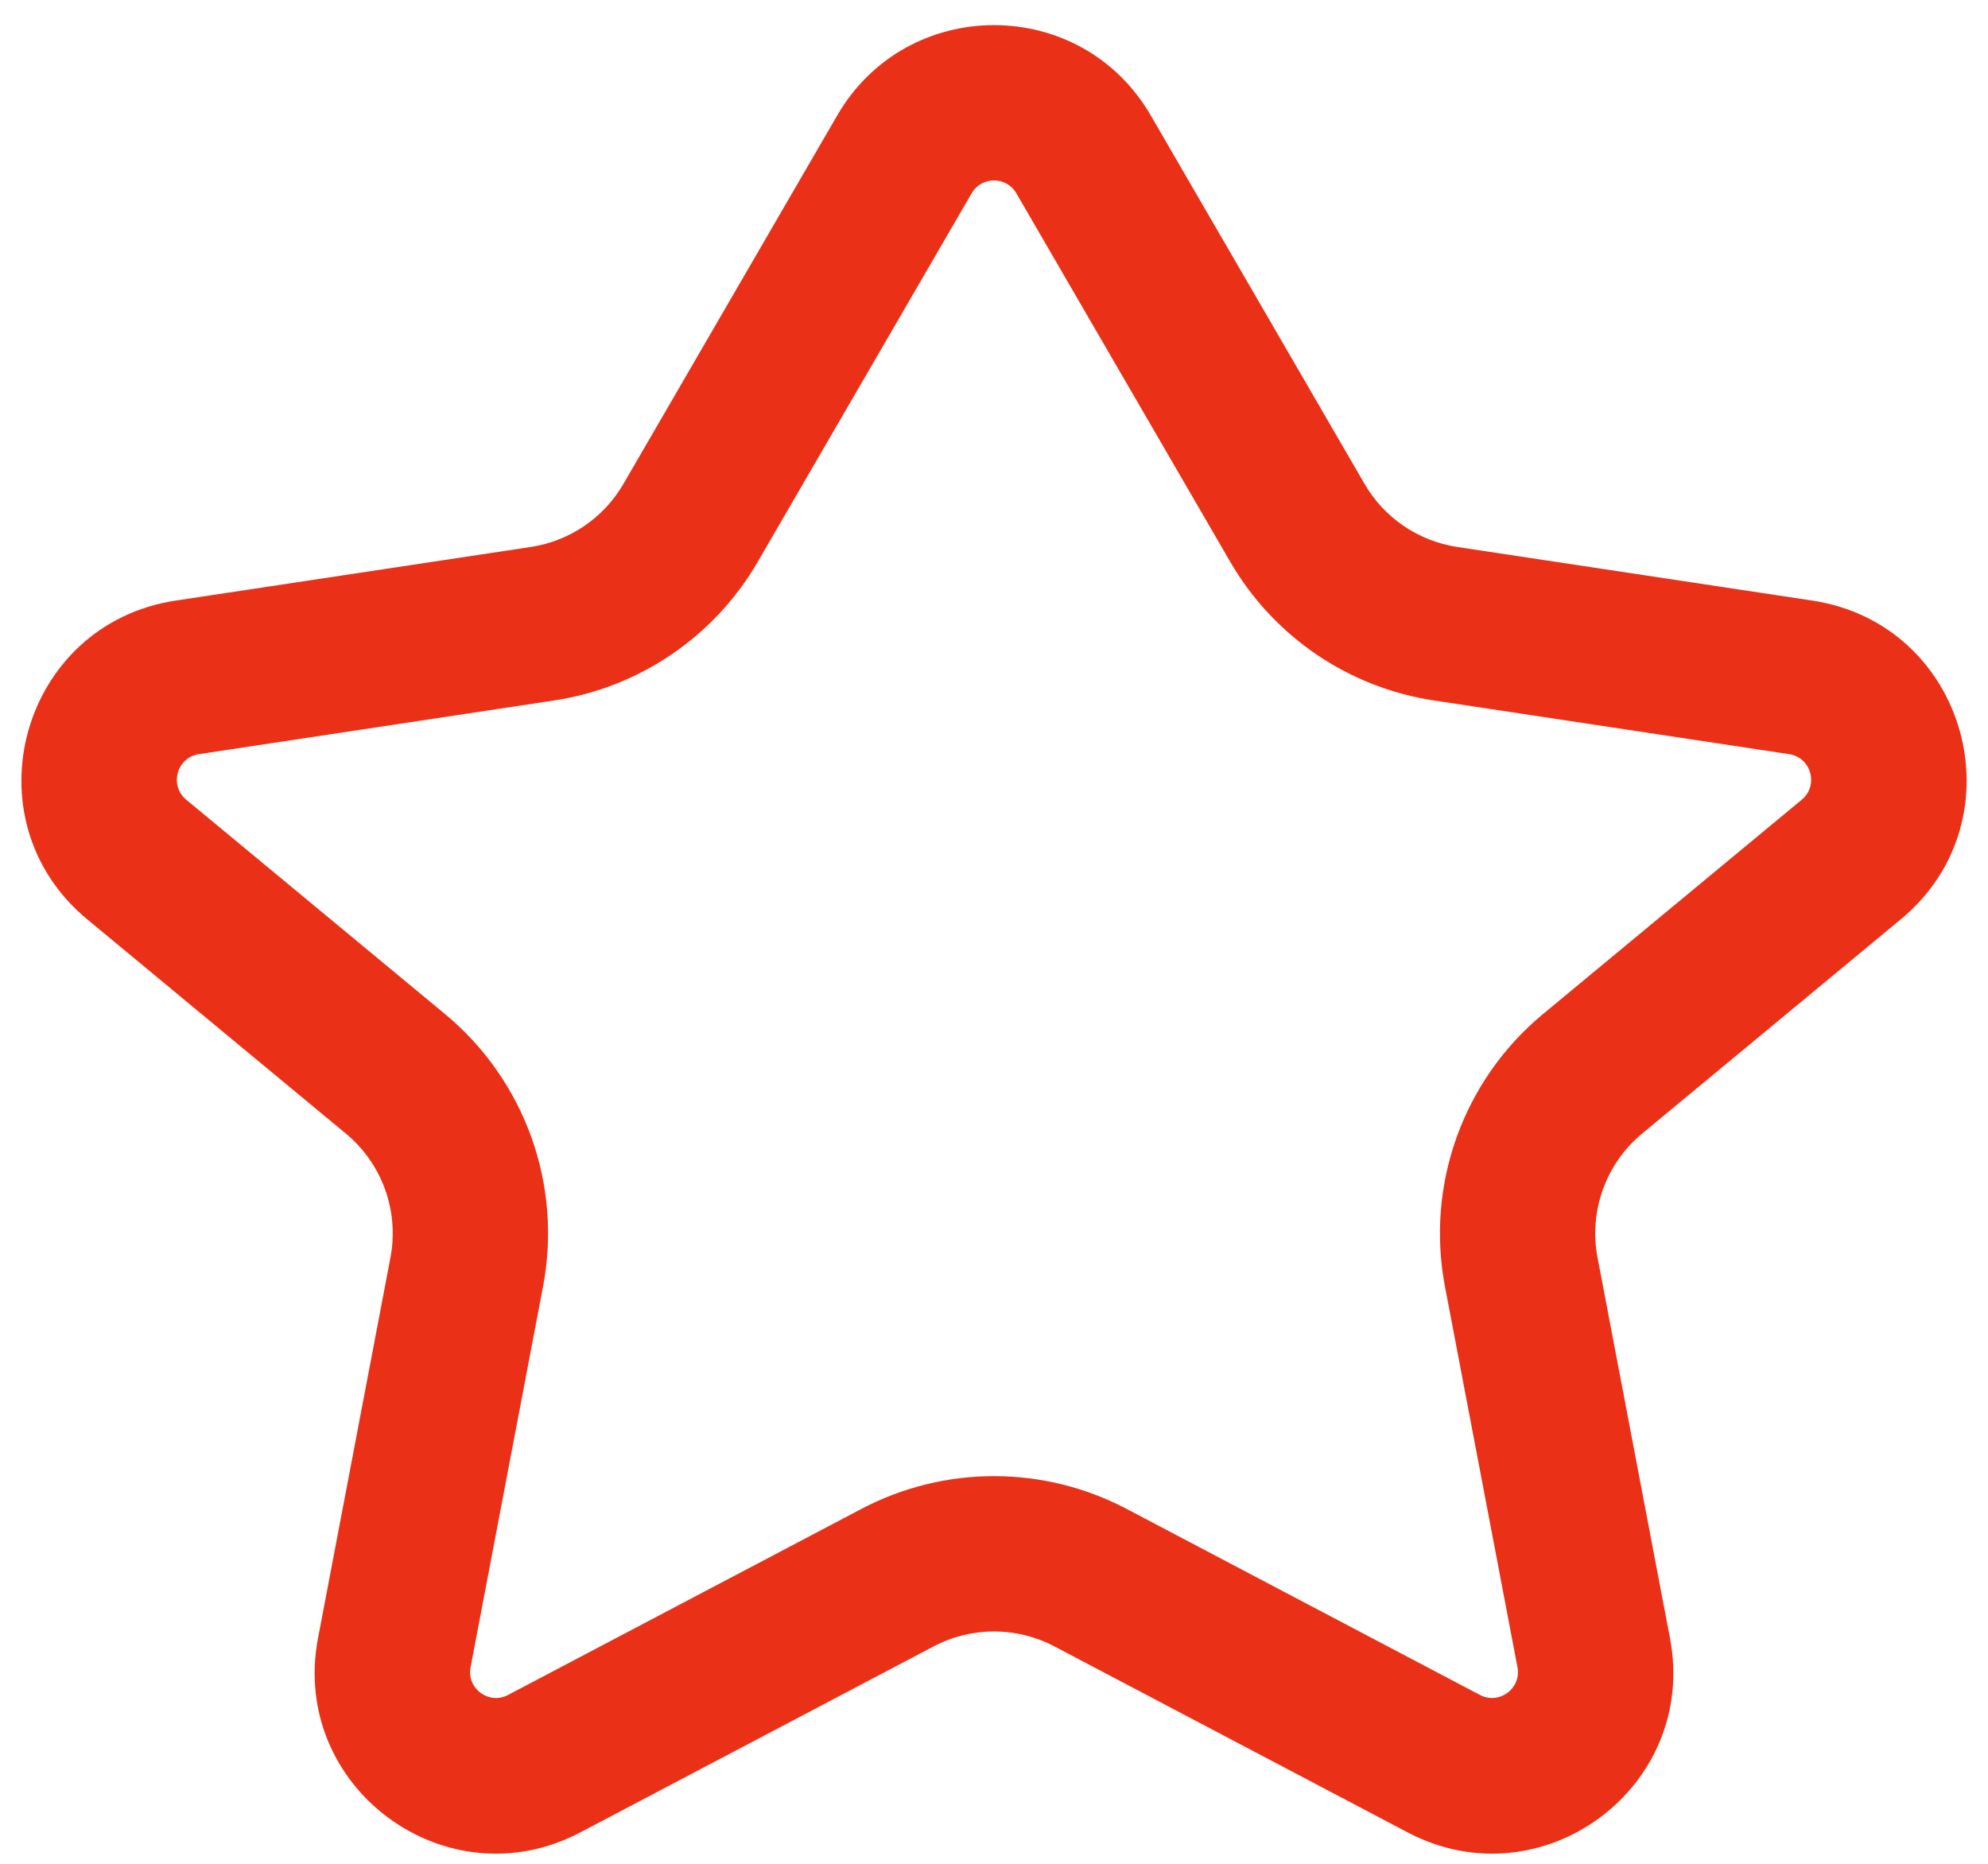 <svg width="32" height="30" viewBox="0 0 32 30" fill="none" xmlns="http://www.w3.org/2000/svg">
<path fill-rule="evenodd" clip-rule="evenodd" d="M13.477 1.857C14.601 -0.08 17.399 -0.08 18.523 1.857L21.965 7.789C22.282 8.336 22.831 8.709 23.456 8.804L29.172 9.667C31.664 10.043 32.538 13.189 30.597 14.797L26.432 18.247C25.848 18.732 25.573 19.496 25.715 20.241L26.881 26.368C27.338 28.768 24.819 30.633 22.657 29.494L16.971 26.5C16.363 26.18 15.637 26.18 15.03 26.5L9.343 29.494C7.181 30.633 4.662 28.768 5.119 26.368L6.285 20.241C6.427 19.496 6.152 18.732 5.568 18.247L1.403 14.797C-0.537 13.189 0.337 10.043 2.828 9.667L8.544 8.804C9.169 8.709 9.718 8.336 10.035 7.789L13.477 1.857ZM16.36 3.112C16.2 2.835 15.8 2.835 15.64 3.112L12.197 9.044C11.499 10.247 10.293 11.068 8.918 11.275L3.202 12.139C2.846 12.193 2.721 12.642 2.998 12.872L7.163 16.322C8.449 17.388 9.054 19.068 8.741 20.709L7.575 26.836C7.509 27.178 7.869 27.445 8.178 27.282L13.865 24.288C15.201 23.584 16.799 23.584 18.136 24.288L23.822 27.282C24.131 27.445 24.491 27.178 24.426 26.836L23.259 20.709C22.947 19.068 23.551 17.388 24.837 16.322L29.002 12.872C29.279 12.642 29.154 12.193 28.799 12.139L23.082 11.275C21.707 11.068 20.501 10.247 19.803 9.044L16.36 3.112Z" fill="#EA3118"/>
</svg>
